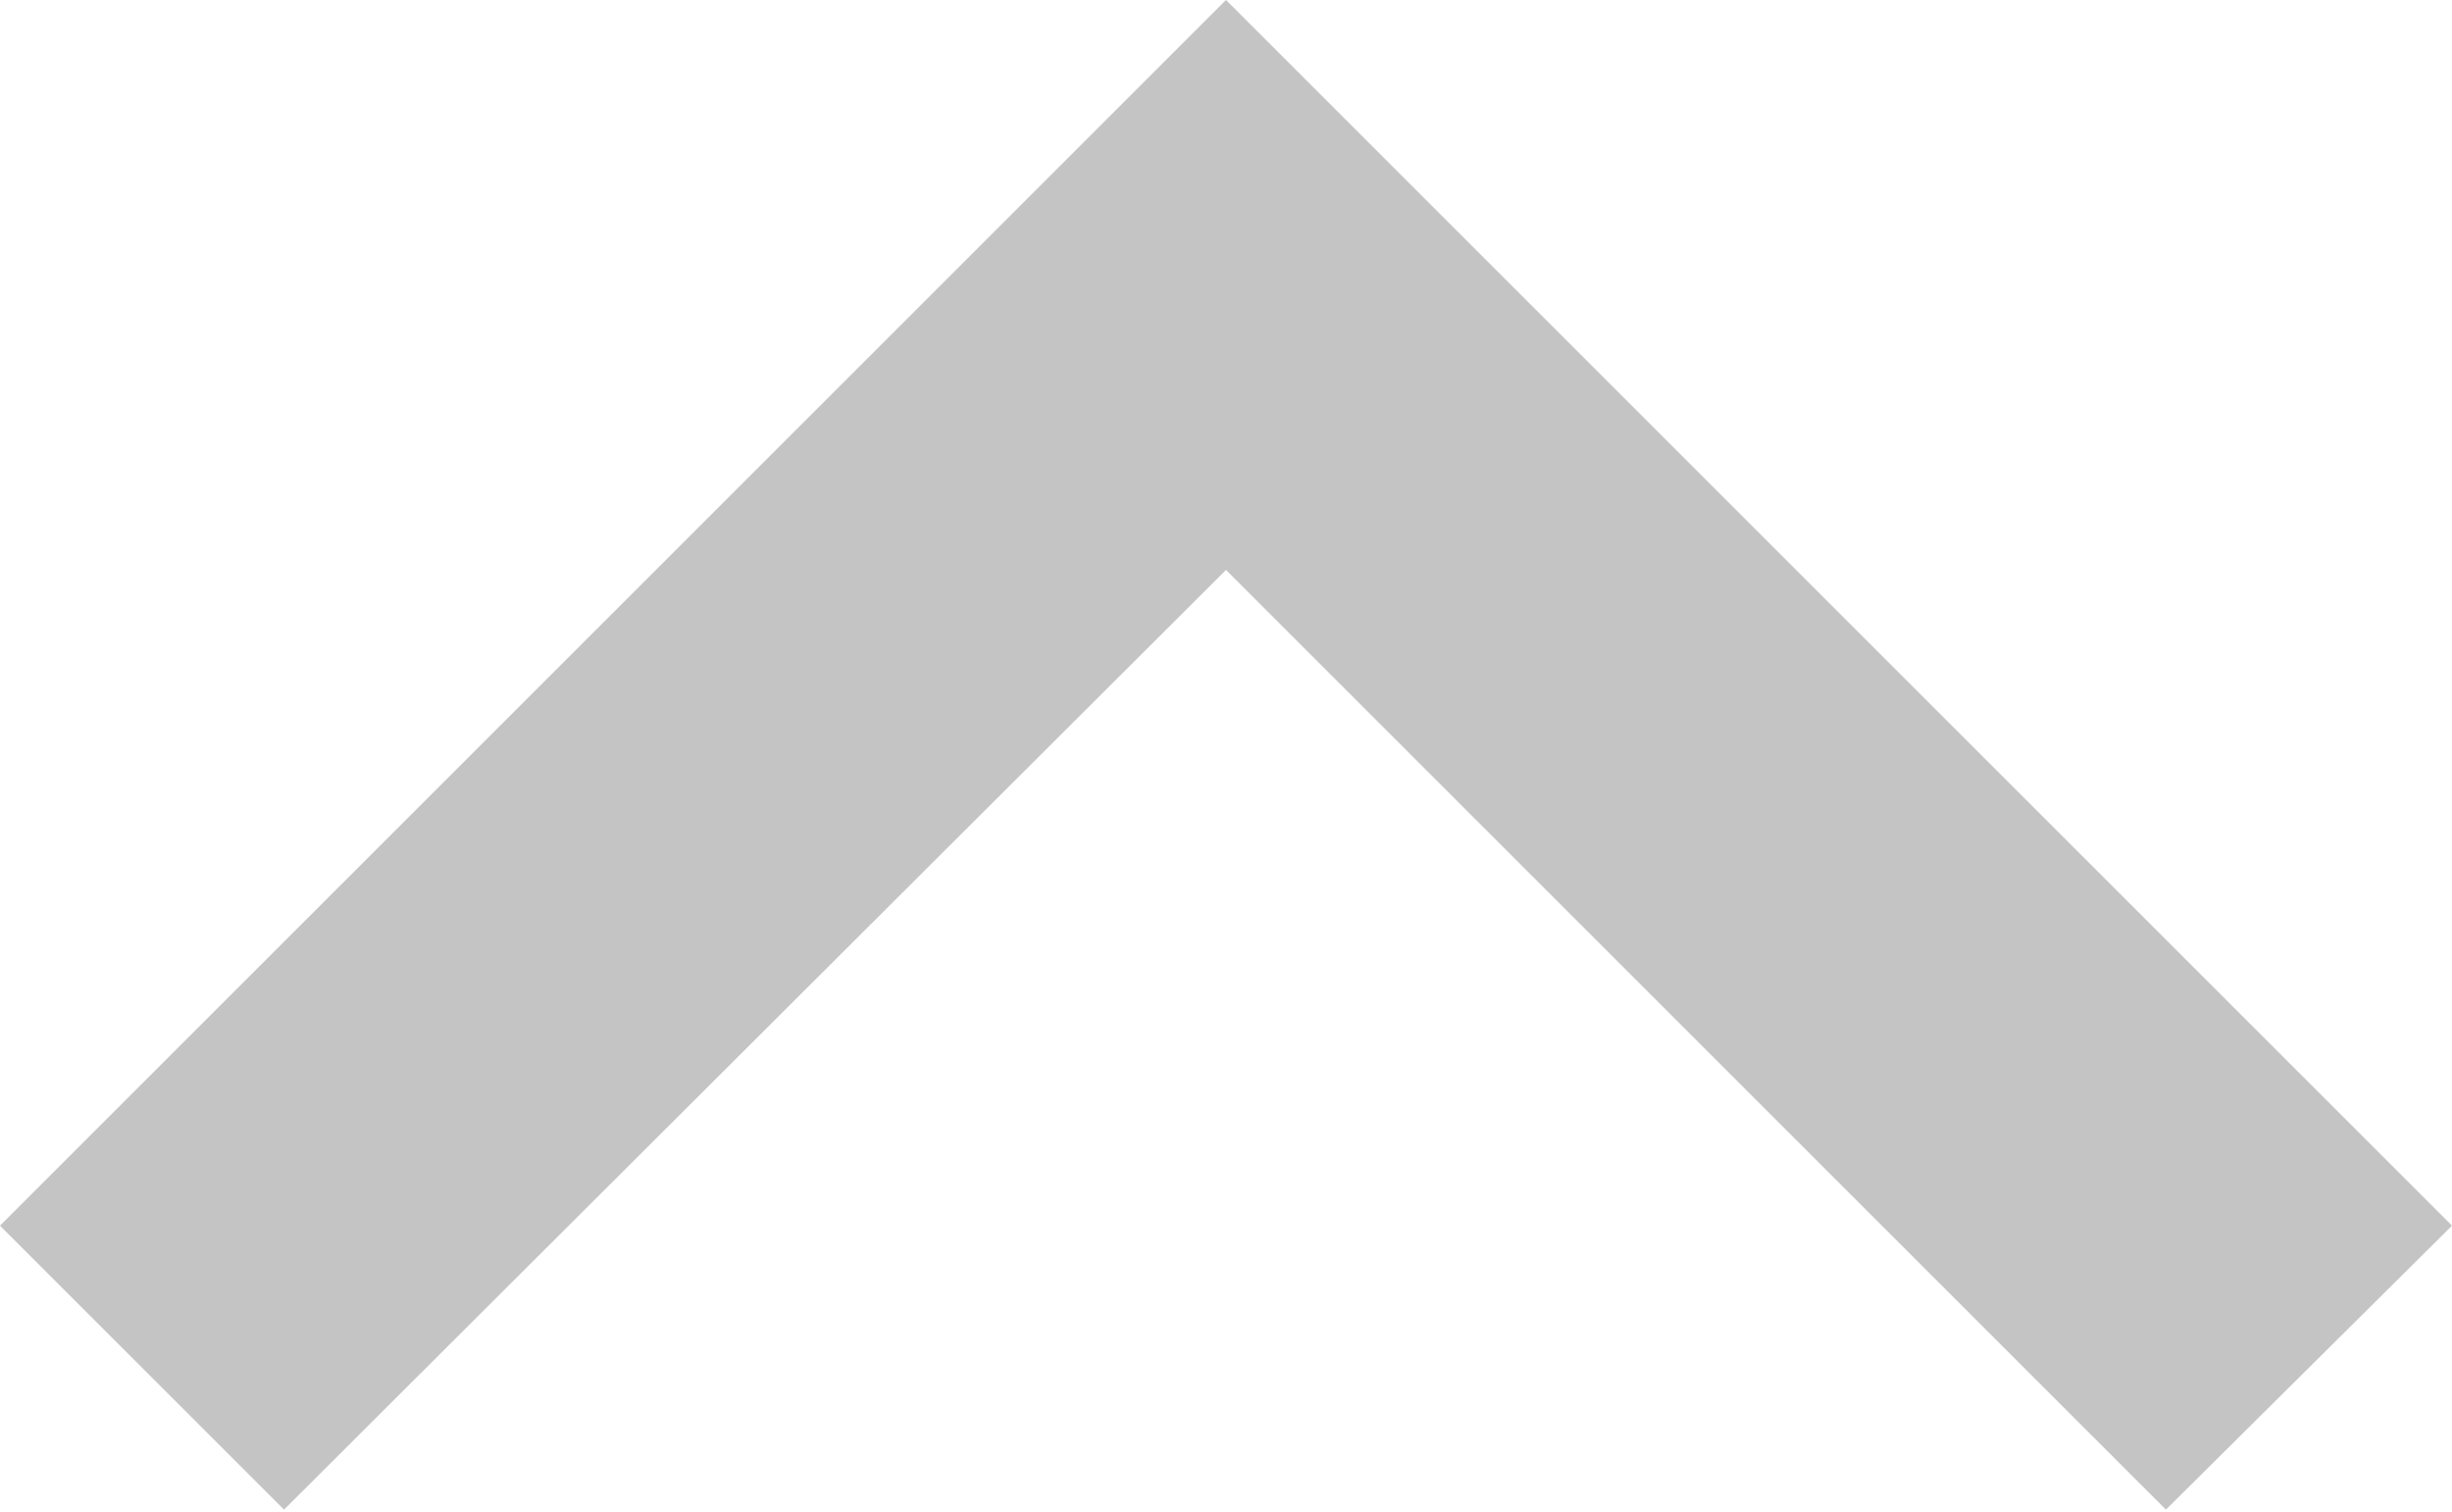 <svg width="12" height="7.4" viewBox="0 0 12 7.4" fill="none" xmlns="http://www.w3.org/2000/svg" xmlns:xlink="http://www.w3.org/1999/xlink">
	<desc>
			Created with Pixso.
	</desc>
	<defs/>
	<g style="mix-blend-mode:normal">
		<path id="Shape" d="M1.39 7.39L6 2.79L10.6 7.39L12 6L6 0L0 6L1.39 7.39Z" fill="#C4C4C4" fill-opacity="1" fill-rule="evenodd"/>
	</g>
</svg>
